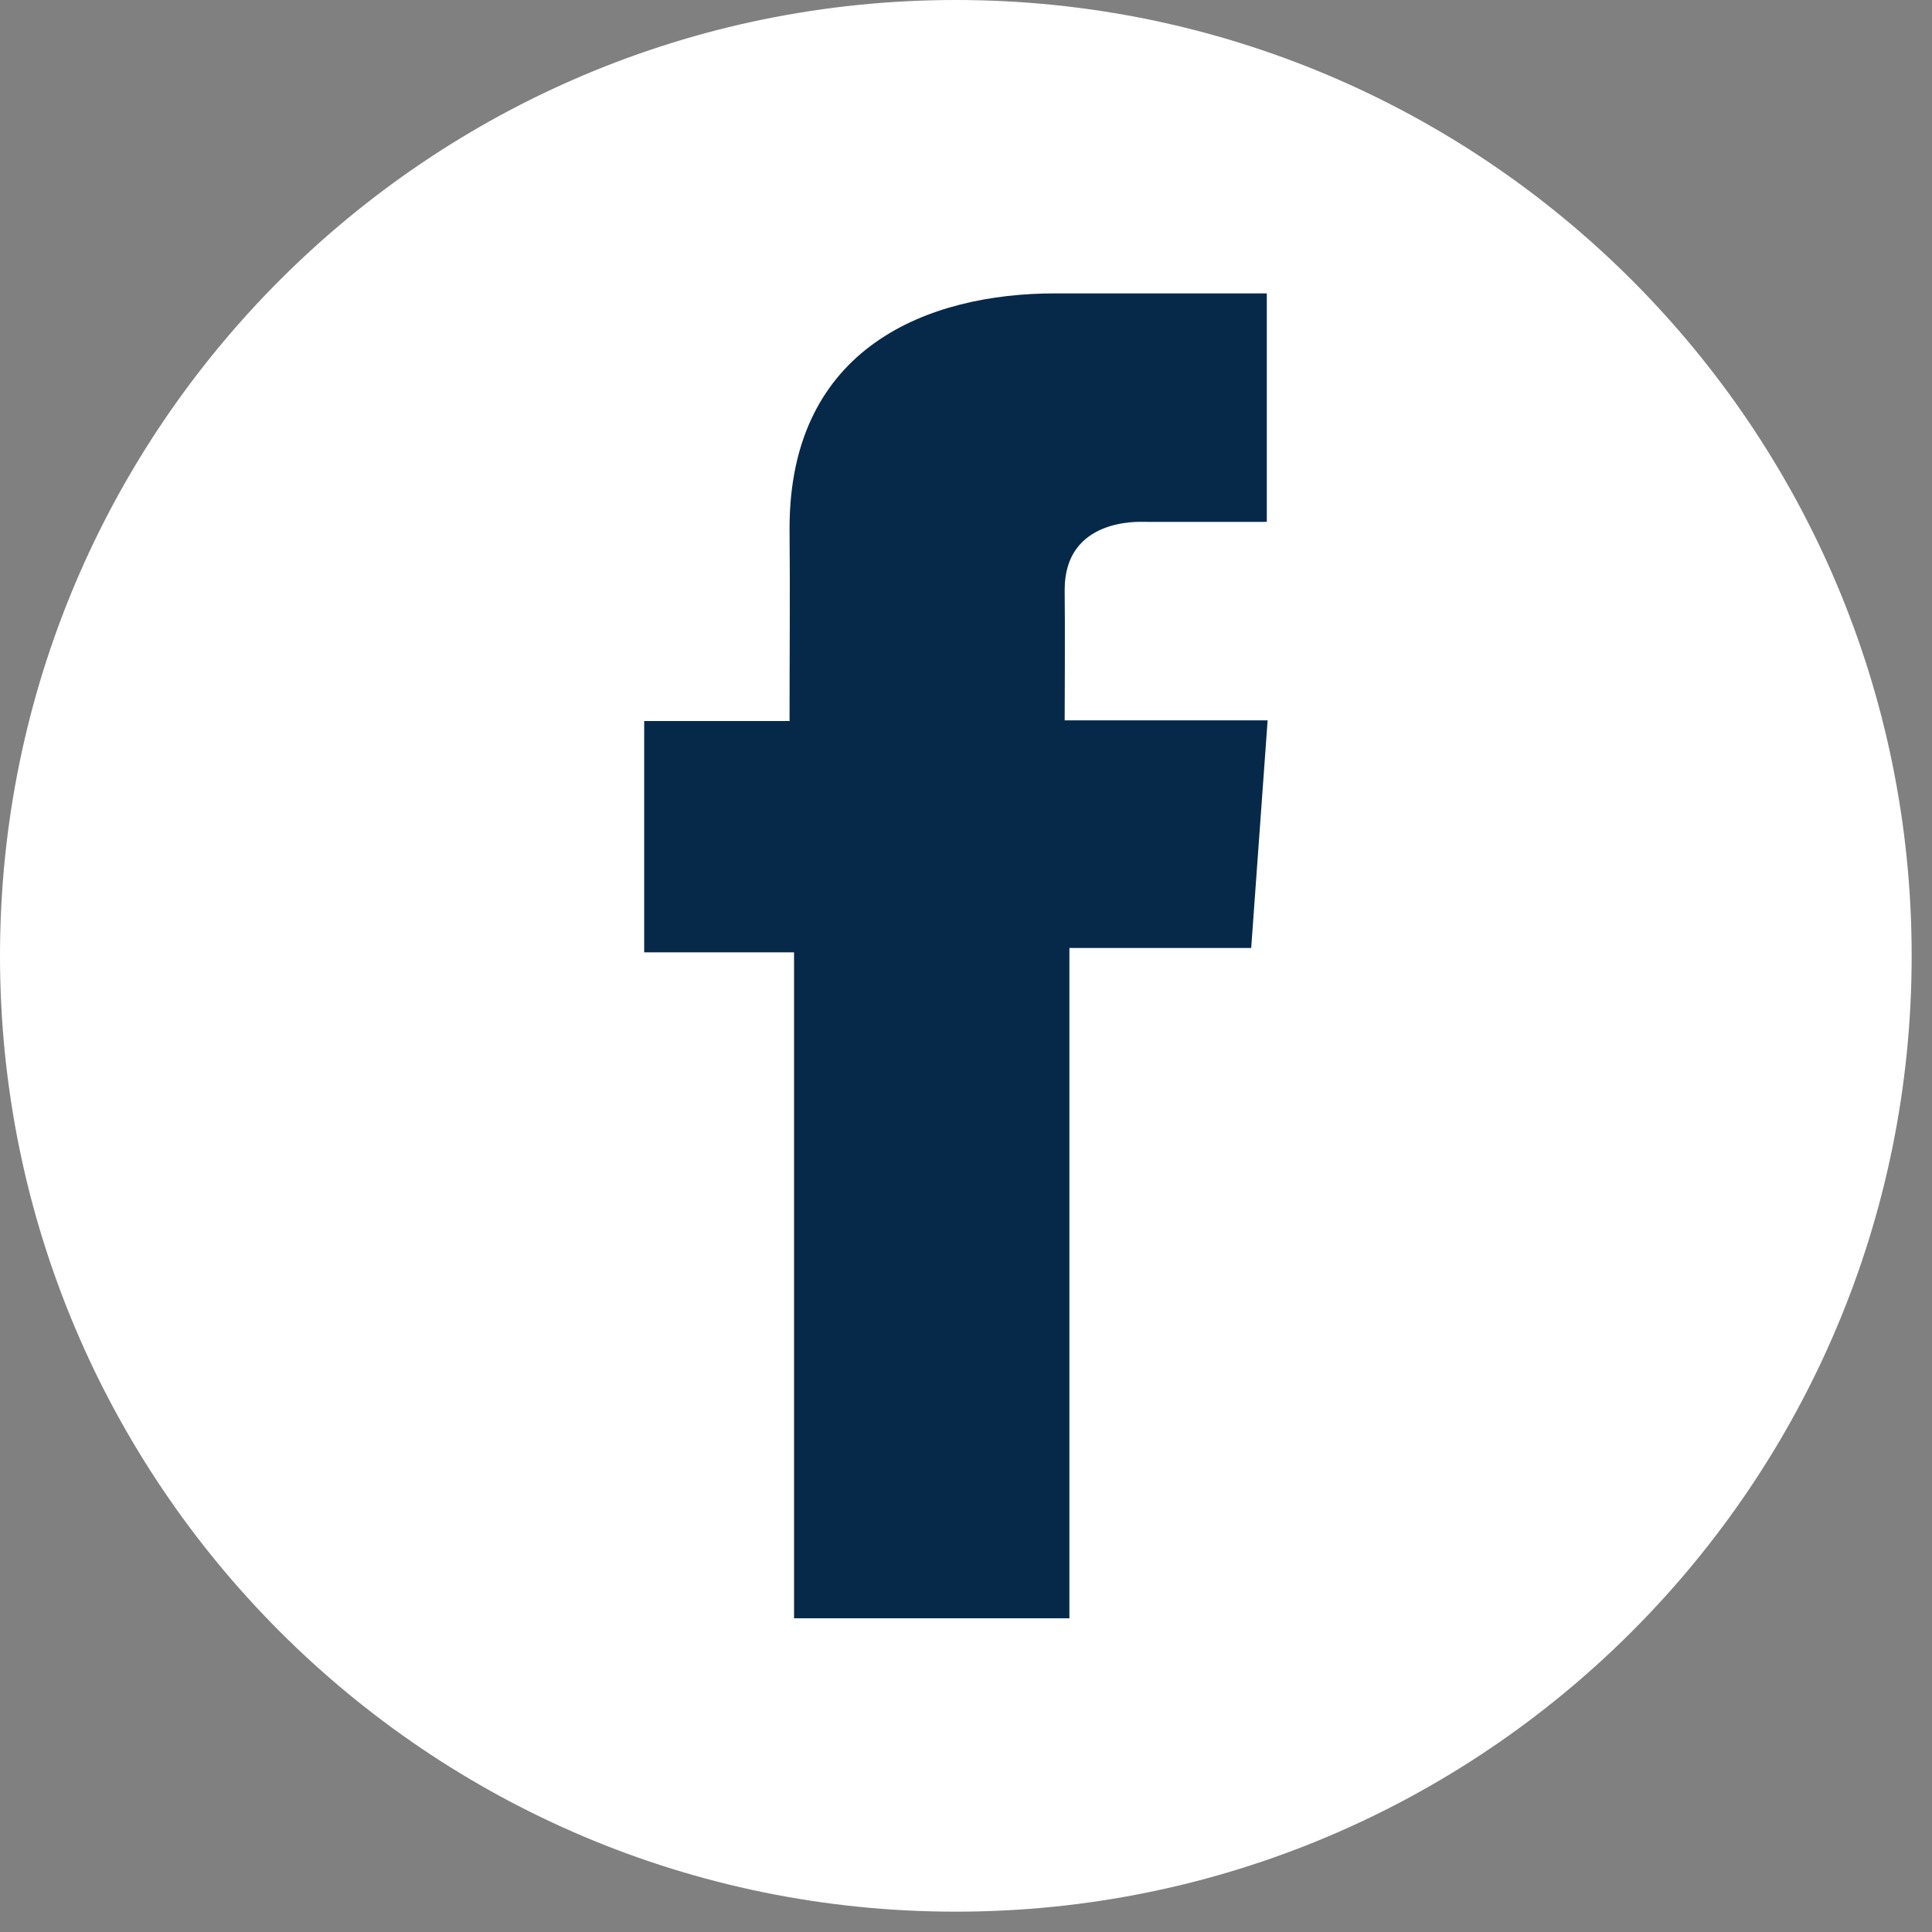 <svg width="42" height="42" viewBox="0 0 42 42" fill="none" xmlns="http://www.w3.org/2000/svg">
<rect x="0" y="0" width="42" height="42" fill="#808080" stroke="none"/>
<path d="M20.779 41.558C32.255 41.558 41.558 32.255 41.558 20.779C41.558 9.303 32.255 0 20.779 0C9.303 0 0 9.303 0 20.779C0 32.255 9.303 41.558 20.779 41.558Z" fill="white"/>
<path d="M27.537 6.378H22.934C20.202 6.378 17.164 7.527 17.164 11.486C17.177 12.866 17.164 14.187 17.164 15.674H14.004V20.703H17.262V35.18H23.248V20.608H27.2L27.557 15.66H23.145C23.145 15.66 23.155 13.46 23.145 12.82C23.145 11.256 24.773 11.345 24.871 11.345C25.646 11.345 27.152 11.348 27.539 11.345V6.378H27.537Z" fill="#062949"/>
</svg>
